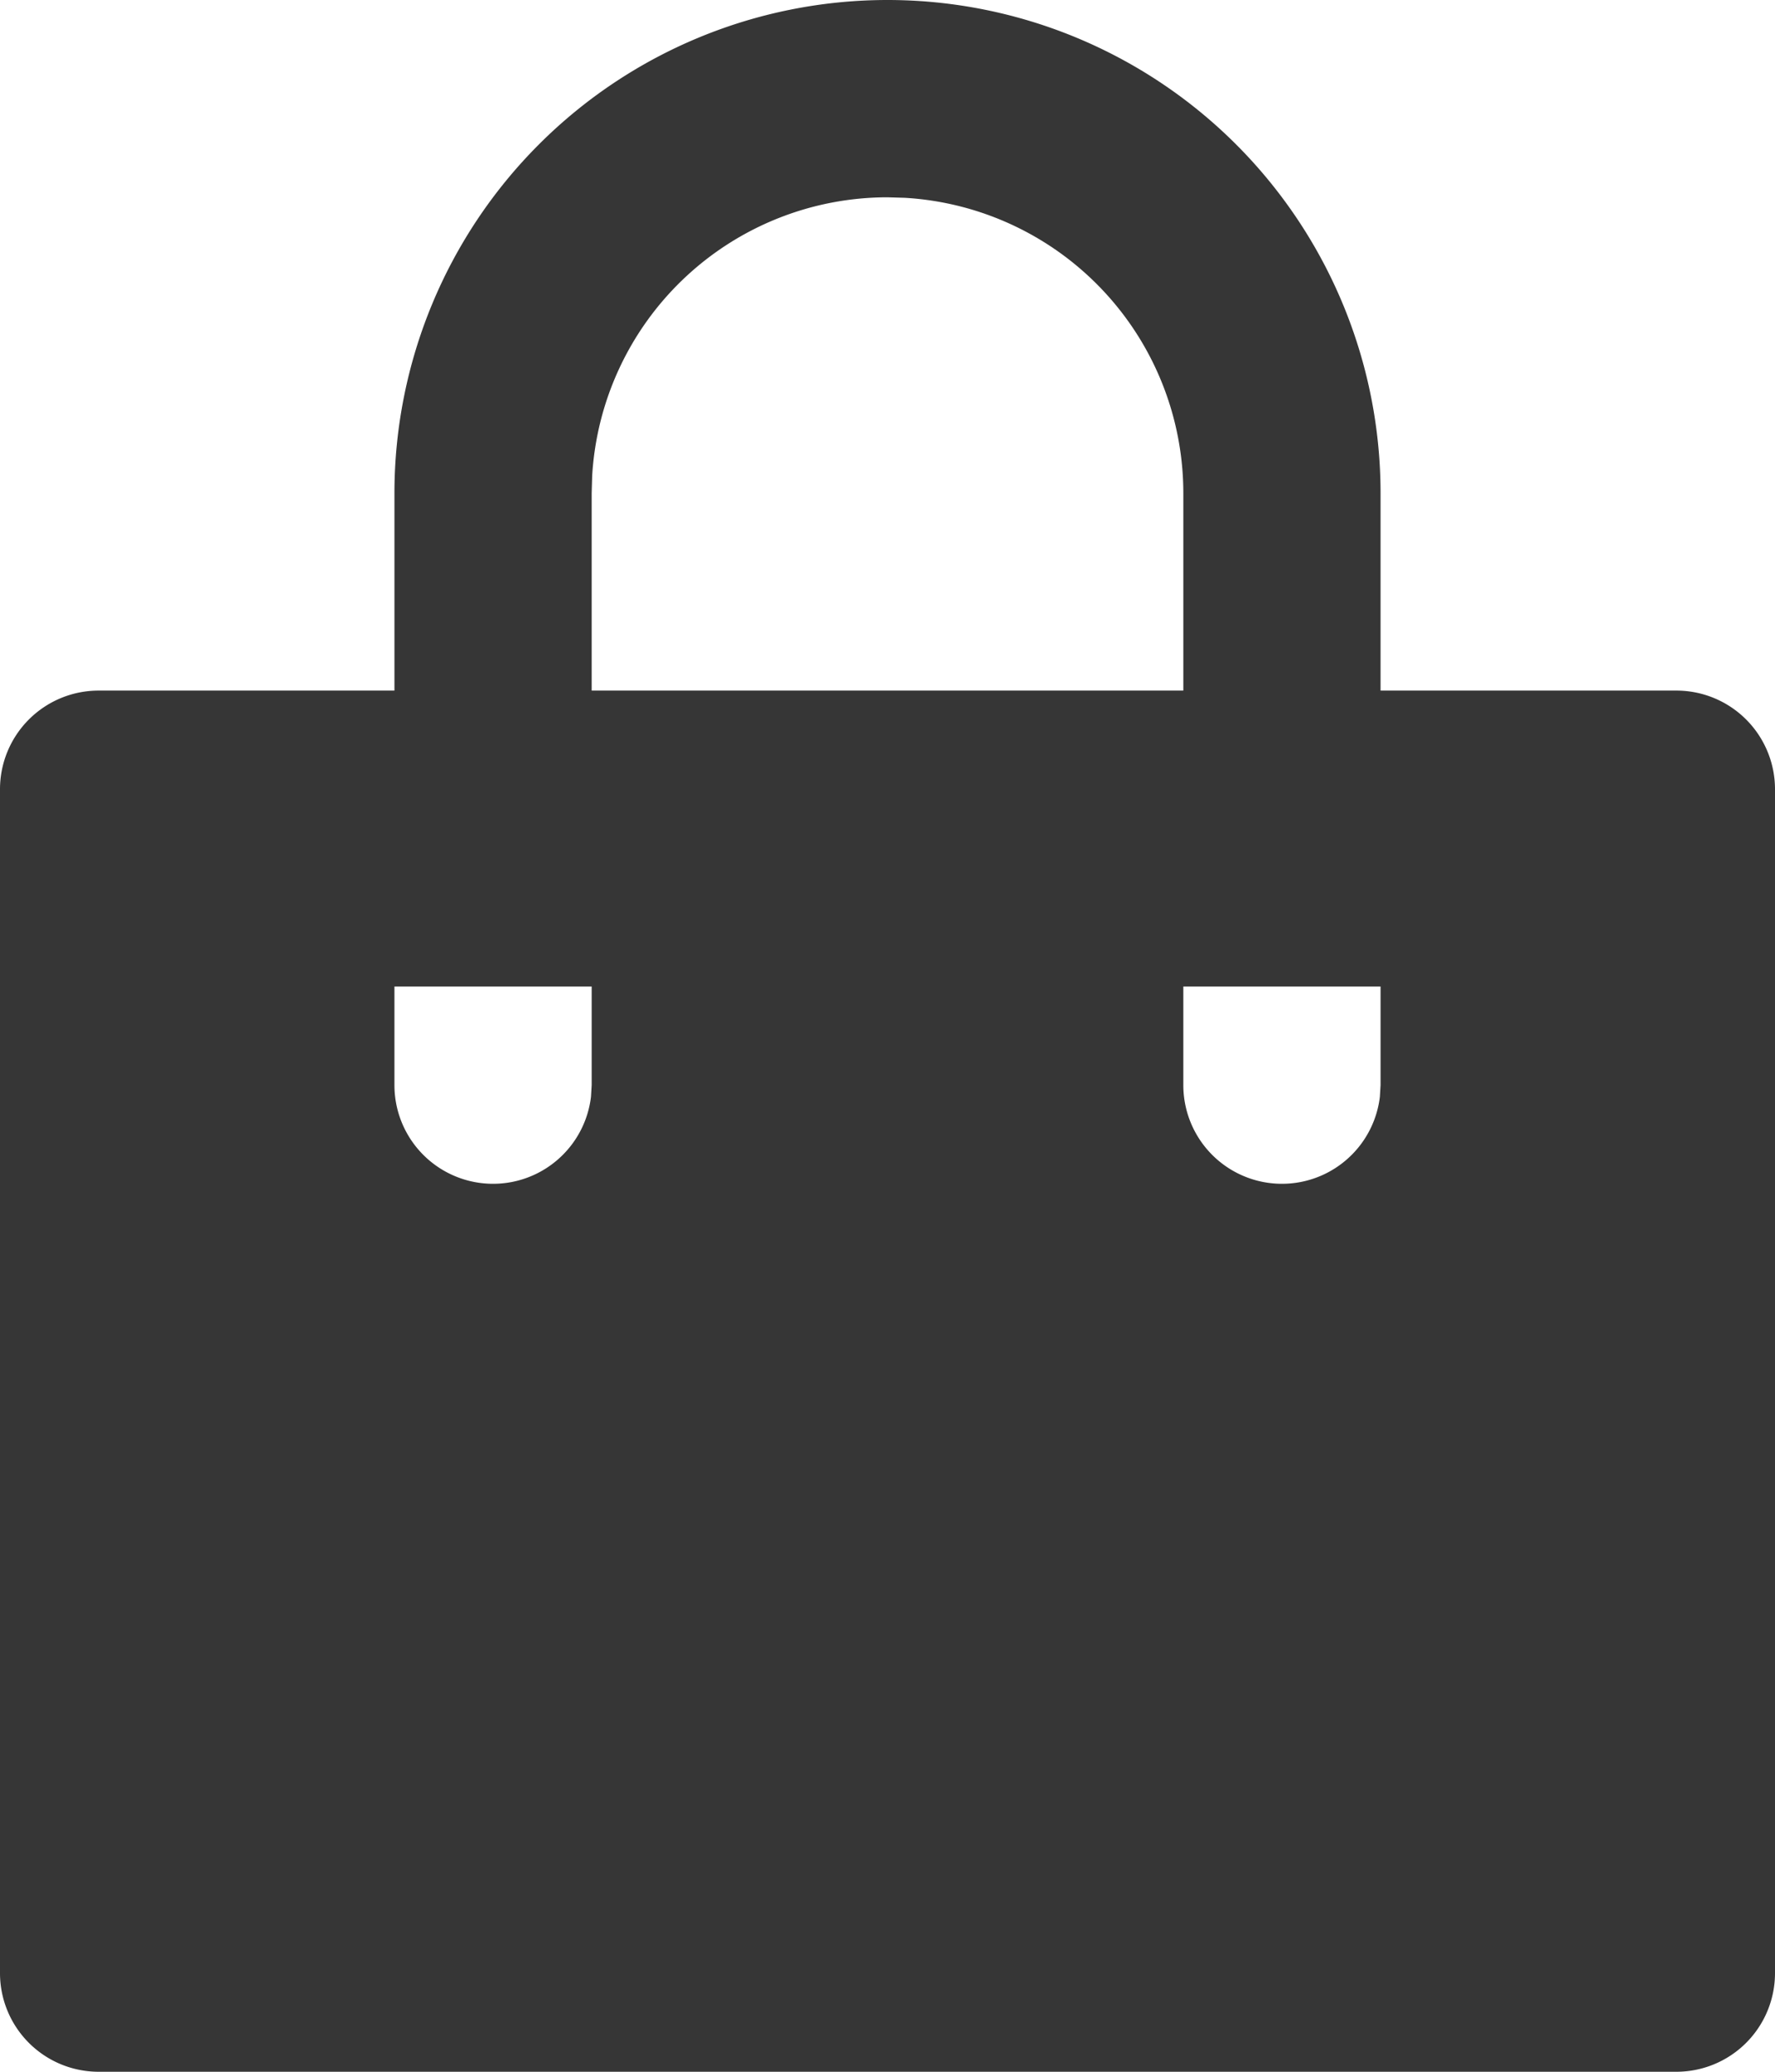 <svg xmlns="http://www.w3.org/2000/svg" width="67.428" height="78.666" viewBox="0 0 67.428 78.666"><defs><style>.a{fill:#363636;}</style></defs><path class="a" d="M36.714,1a18.73,18.73,0,0,1,18.73,18.73v7.492H66.682a3.746,3.746,0,0,1,3.746,3.746V75.92a3.746,3.746,0,0,1-3.746,3.746H6.746A3.746,3.746,0,0,1,3,75.92V30.968a3.746,3.746,0,0,1,3.746-3.746H17.984V19.73A18.73,18.73,0,0,1,36.714,1Zm18.73,37.46H47.952v3.746a3.746,3.746,0,0,0,7.466.438l.026-.438Zm-29.968,0H17.984v3.746a3.746,3.746,0,0,0,7.466.438l.026-.438ZM36.714,8.492A11.238,11.238,0,0,0,25.495,19.071l-.019.659v7.492H47.952V19.73A11.238,11.238,0,0,0,37.373,8.511Z" transform="translate(-3 -1)"/></svg>